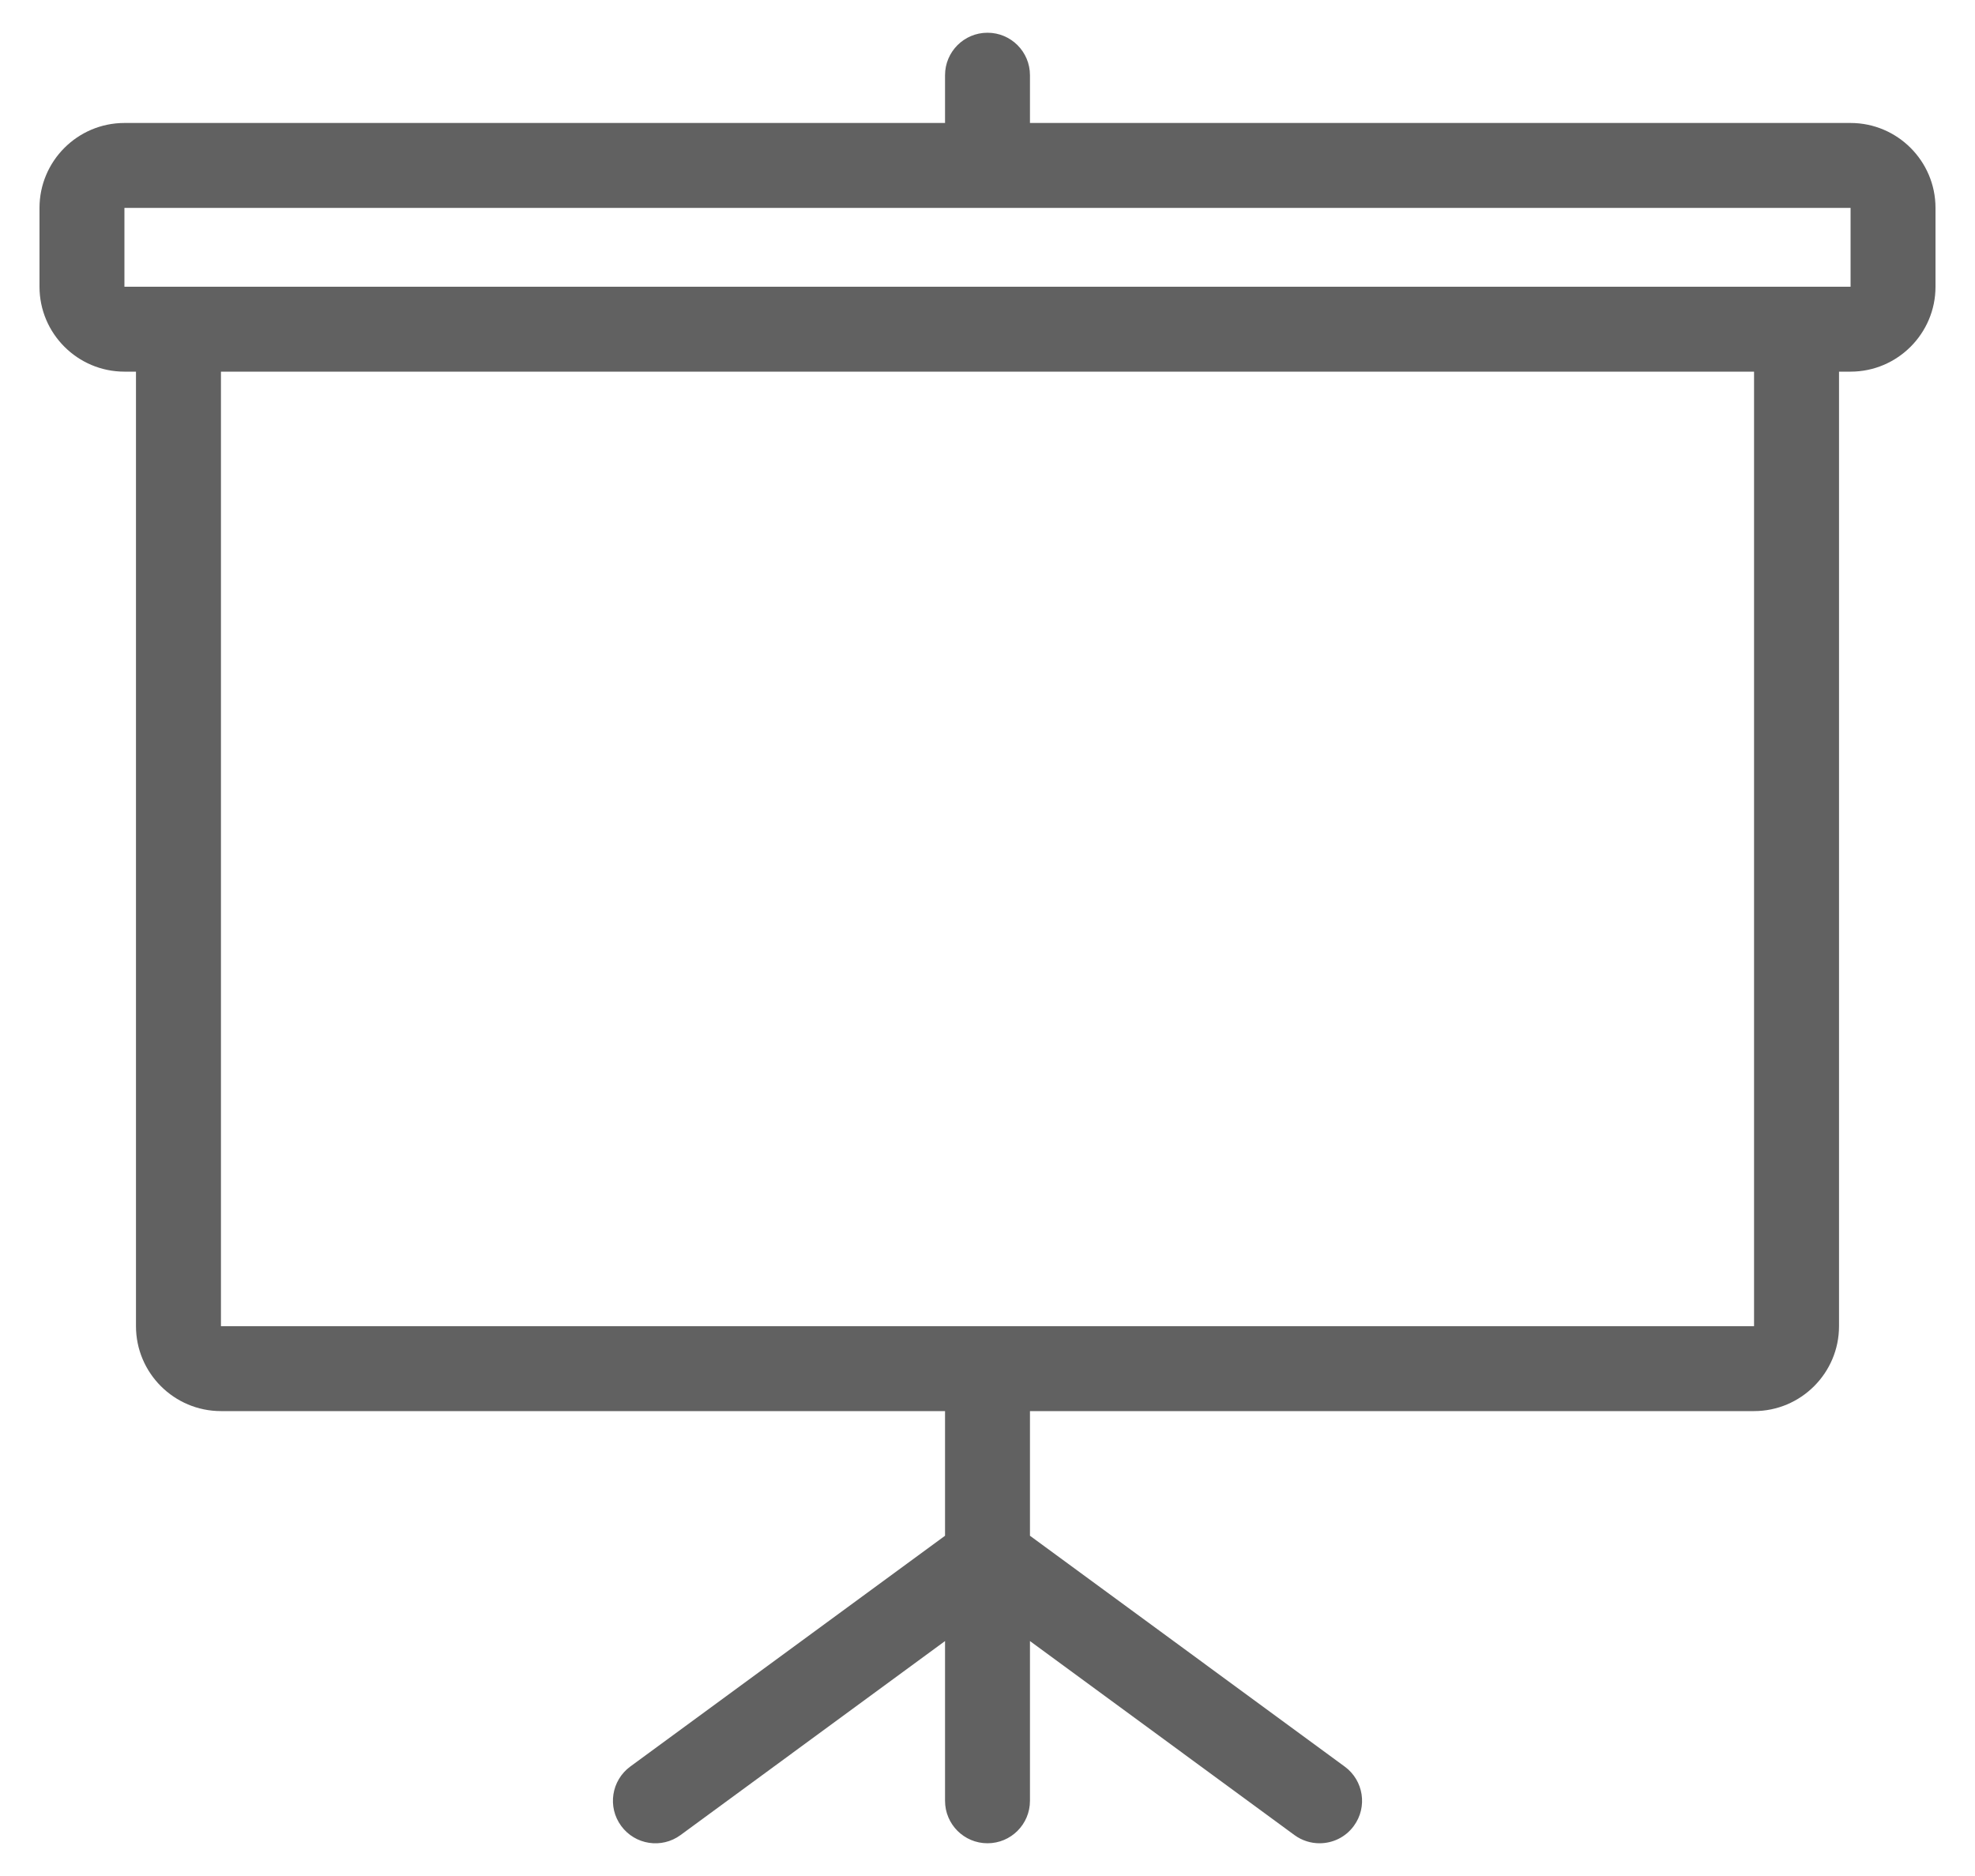 <svg width="40" height="38" viewBox="0 0 40 38" fill="none" xmlns="http://www.w3.org/2000/svg">
<path d="M37.48 2.491H20.86V1.523C20.86 1.048 20.475 0.663 20 0.663C19.525 0.663 19.14 1.048 19.14 1.523V2.491H2.52C1.572 2.491 0.8 3.263 0.8 4.211V5.808C0.8 6.756 1.572 7.528 2.52 7.528H2.754V26.863C2.754 27.811 3.526 28.583 4.475 28.583H19.14V31.108L12.765 35.783C12.382 36.065 12.299 36.603 12.581 36.986C12.862 37.369 13.4 37.452 13.783 37.171L19.14 33.241V36.477C19.14 36.952 19.525 37.337 20 37.337C20.475 37.337 20.86 36.952 20.86 36.477V33.241L26.217 37.171C26.37 37.283 26.549 37.337 26.725 37.337C26.99 37.337 27.251 37.216 27.419 36.986C27.701 36.603 27.618 36.065 27.235 35.784L20.86 31.108V28.583H35.525C36.474 28.583 37.246 27.811 37.246 26.863V7.528H37.48C38.428 7.528 39.2 6.756 39.2 5.808V4.211C39.2 3.263 38.428 2.491 37.48 2.491ZM35.525 26.863H4.475V7.528H35.525V26.863H35.525ZM37.48 5.808H2.52V4.211H37.48V5.808H37.48Z" fill="#616161"/>
</svg>
